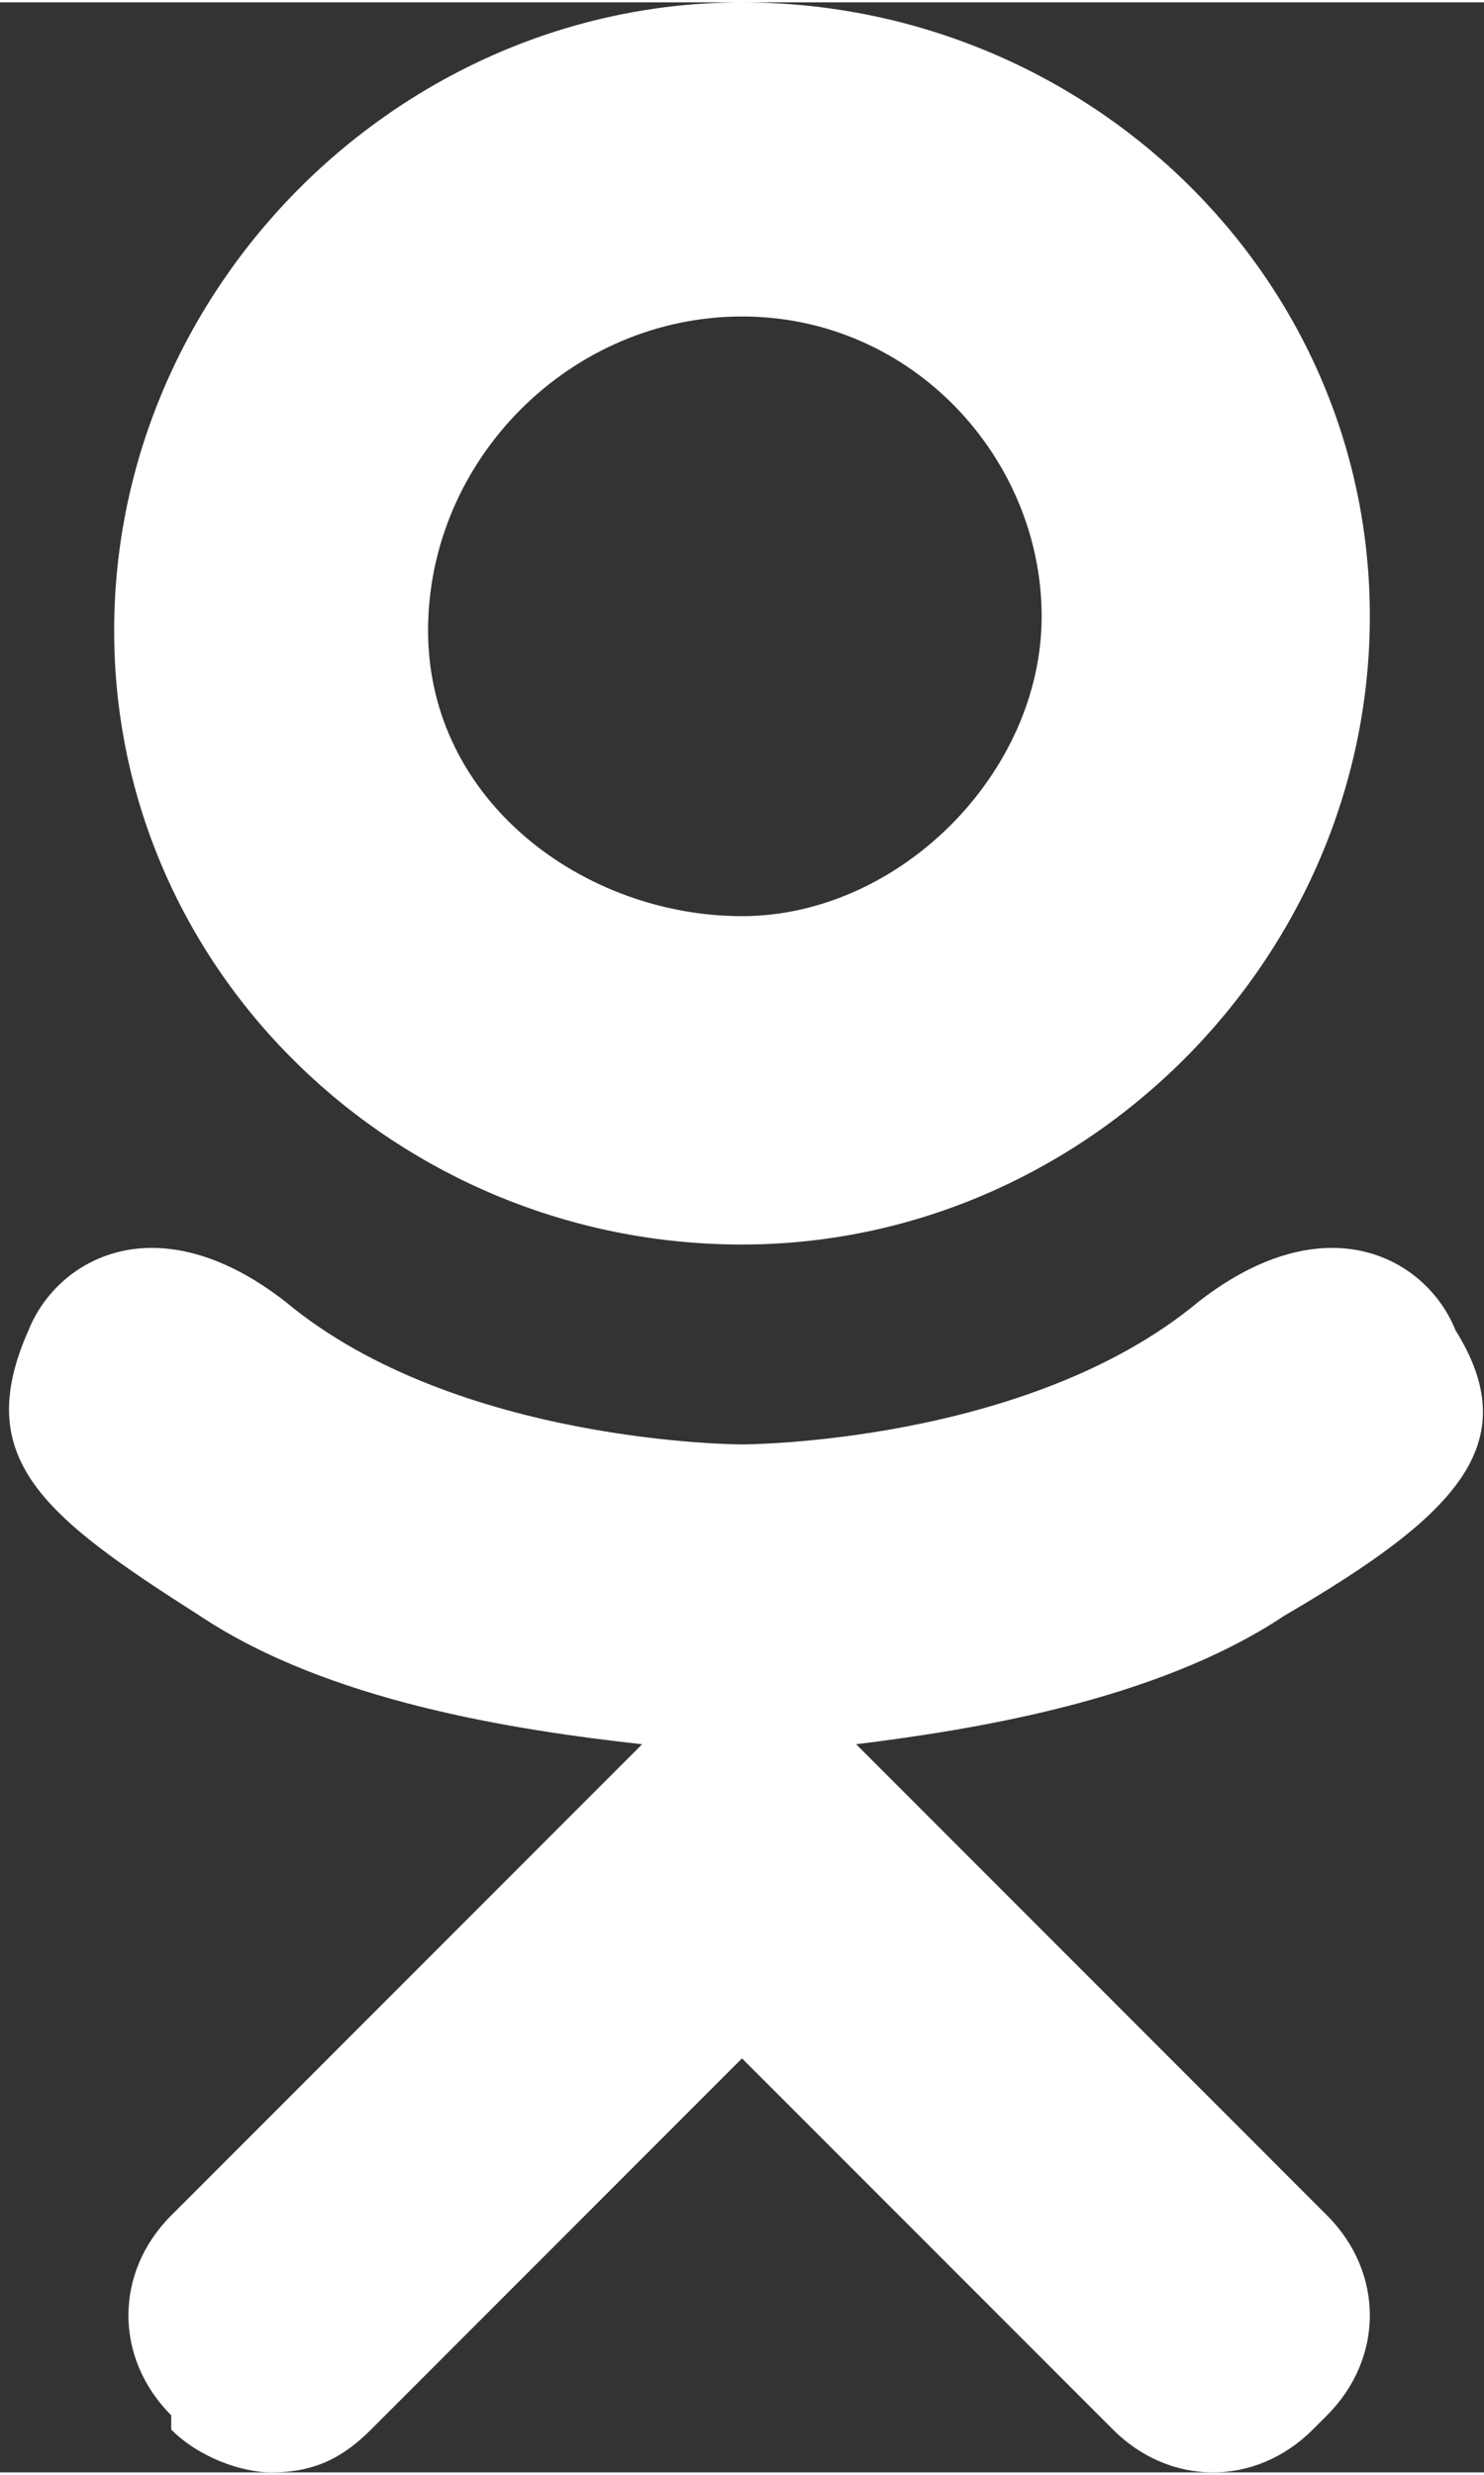 <svg version="1.1" id="Layer_1" xmlns="http://www.w3.org/2000/svg" xmlns:xlink="http://www.w3.org/1999/xlink" x="0px" y="0px"
	 viewBox="0 0 10.4 17.3" width="12" height="20" enable-background="new 0 0 10.4 17.3" xml:space="preserve">
<rect x="0" y="0" width="10.4" height="17.3" fill="#333333" stroke="none"/>
<g>
	<defs>
		<rect id="SVGID_1_" y="0" width="10.4" height="17.3"/>
	</defs>
	<clipPath id="SVGID_2_">
		<use xlink:href="#SVGID_1_"  overflow="visible"/>
	</clipPath>
	<path clip-path="url(#SVGID_2_)" fill-rule="evenodd" clip-rule="evenodd" fill="#FFFFFF" d="M10.2,9.3C10,8.8,9.3,8.4,8.4,9.1
		c-1.2,1-3.2,1-3.2,1s-2,0-3.2-1C1.1,8.4,0.4,8.8,0.2,9.3c-0.4,0.9,0.1,1.3,1.2,2c0.9,0.6,2.2,0.8,3.1,0.9l-0.7,0.7
		c-1,1-1.9,1.9-2.6,2.6c-0.4,0.4-0.4,1,0,1.4L1.2,17c0.2,0.2,0.5,0.3,0.7,0.3h0c0.3,0,0.5-0.1,0.7-0.3l2.6-2.6c1,1,1.9,1.9,2.6,2.6
		c0.4,0.4,1,0.4,1.4,0l0.1-0.1c0.4-0.4,0.4-1,0-1.4l-2.6-2.6L6,12.2c0.8-0.1,2.1-0.3,3-0.9C10.2,10.6,10.7,10.1,10.2,9.3 M5.2,2.2
		c1.2,0,2.1,1,2.1,2.1s-1,2.1-2.1,2.1S3,5.6,3,4.4S4,2.2,5.2,2.2 M5.2,8.7c2.4,0,4.4-2,4.4-4.4S7.6,0,5.2,0S0.8,2,0.8,4.4
		S2.8,8.7,5.2,8.7"/>
</g>
</svg>

